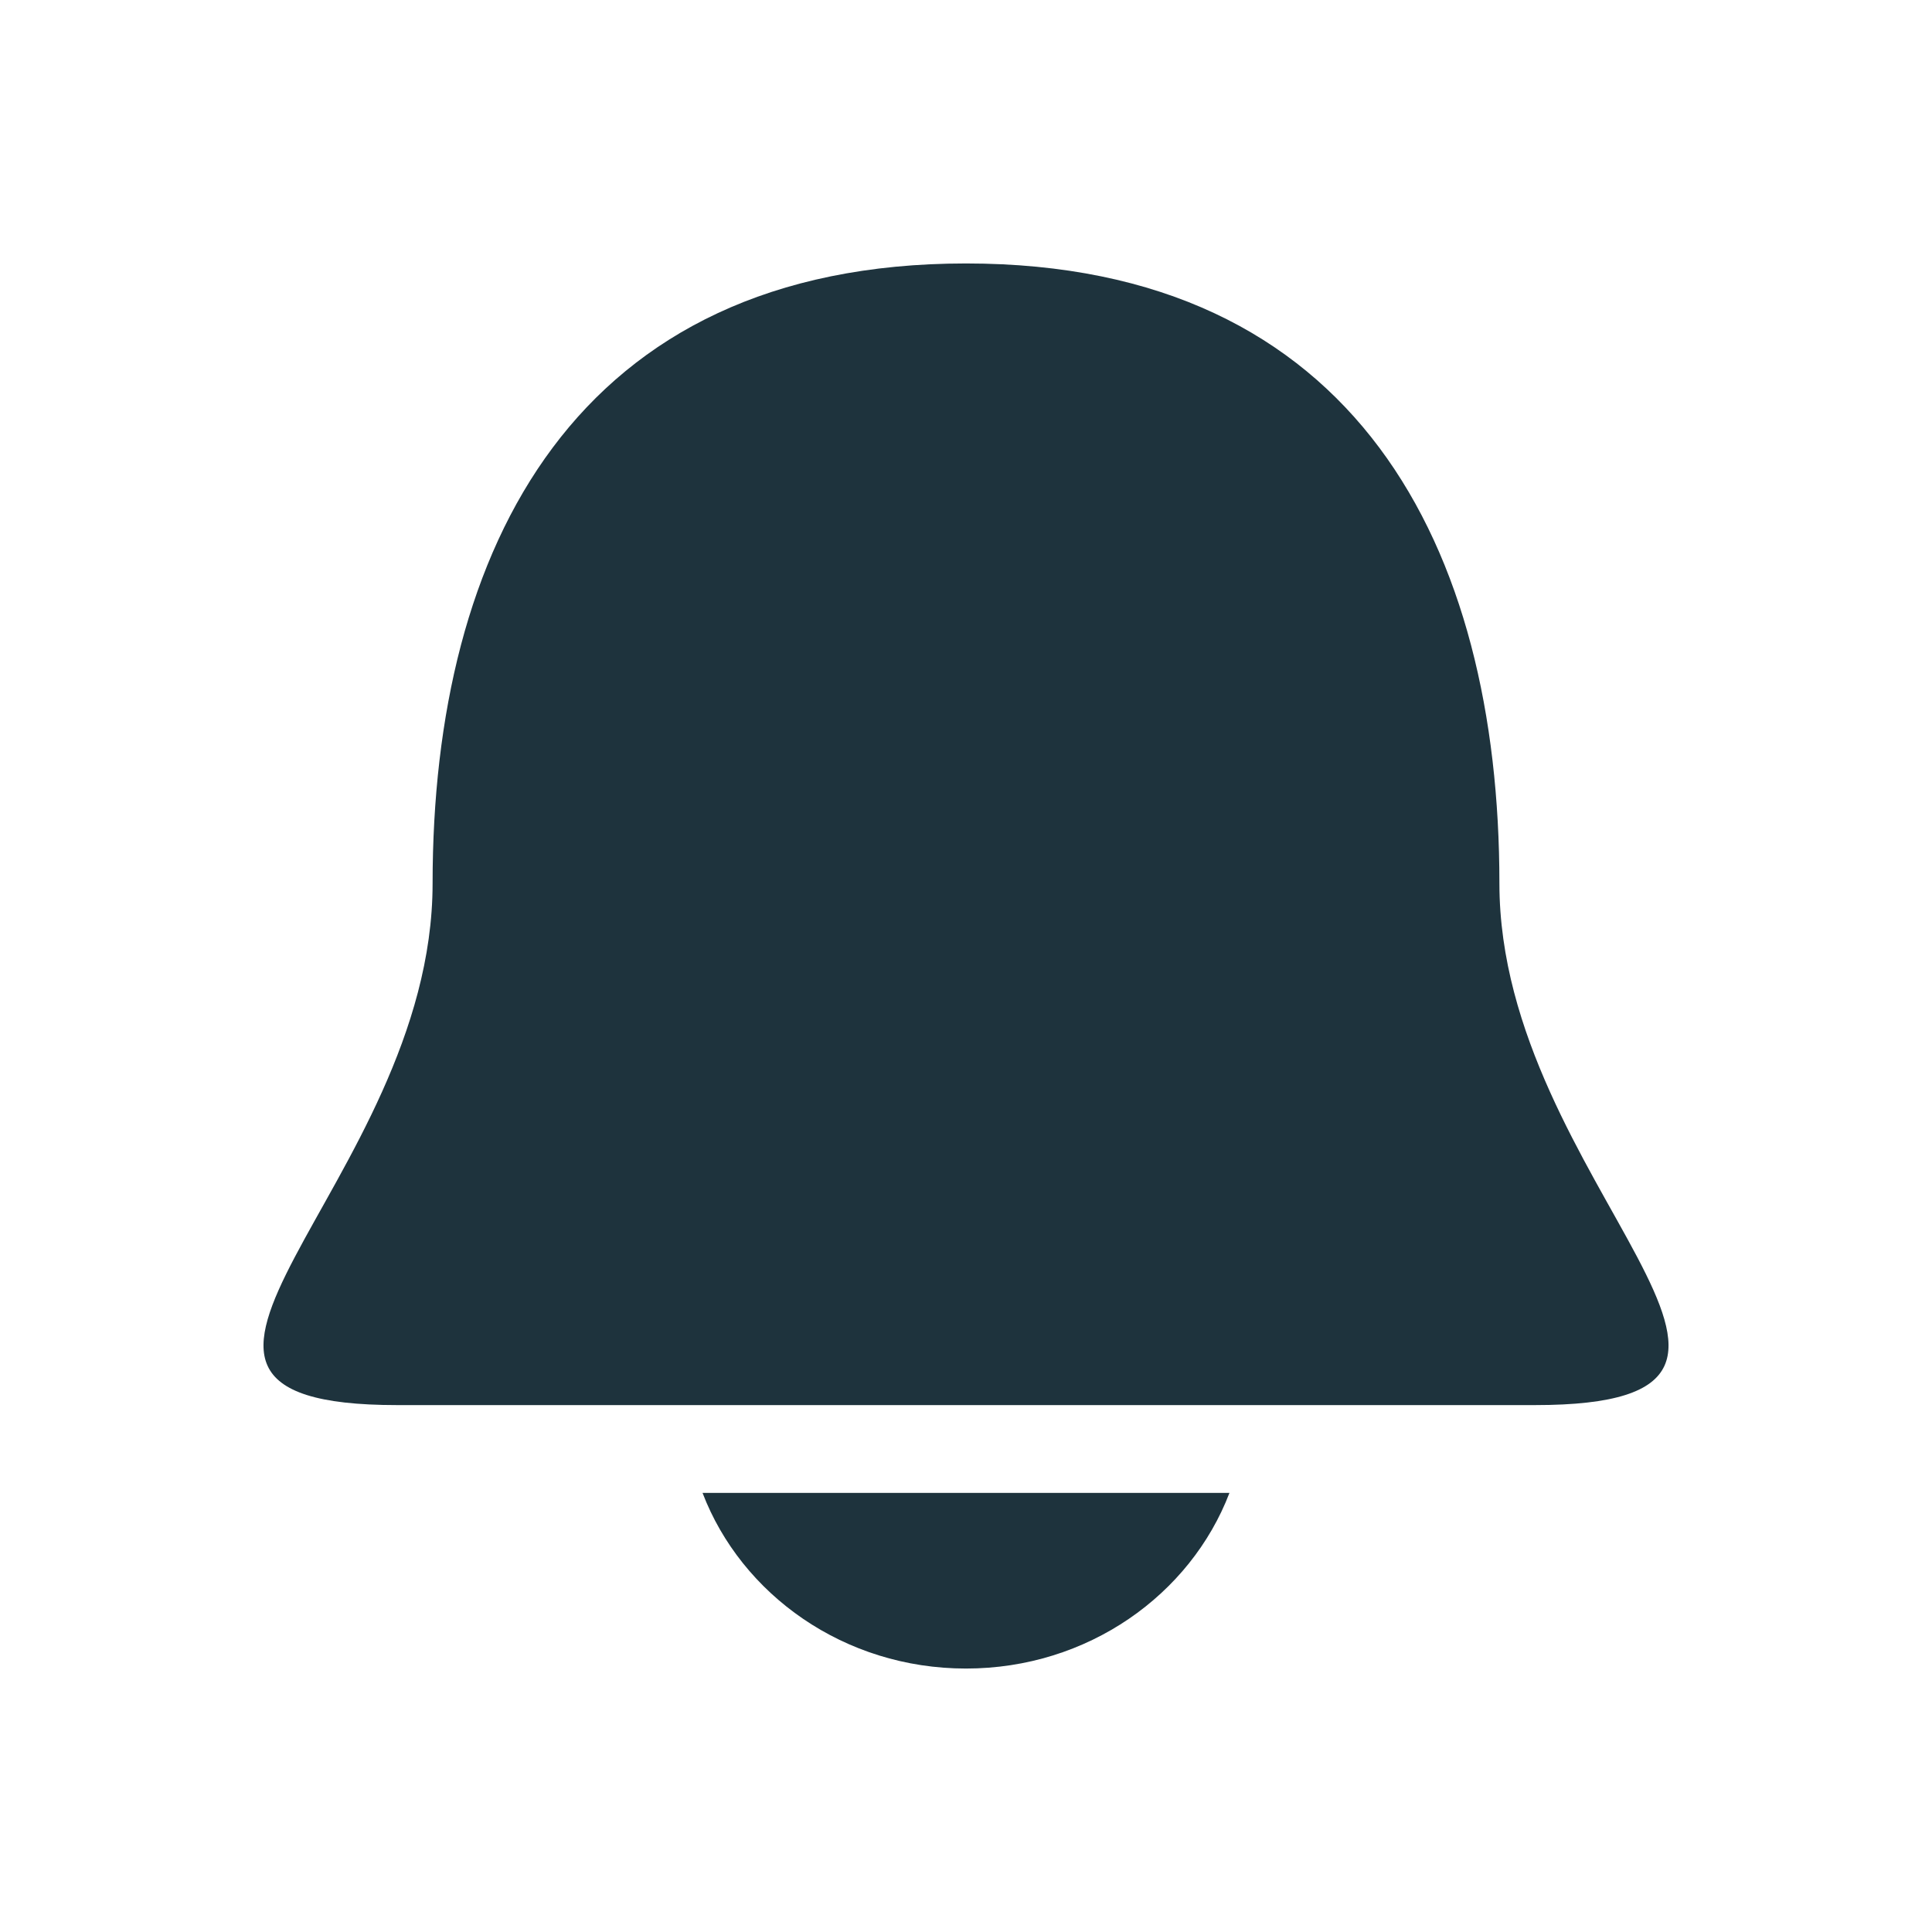 <svg xmlns="http://www.w3.org/2000/svg" width="22" height="22" id="svg2" version="1.1"><defs id="defs4"><style type="text/css" id="current-color-scheme"></style></defs><path d="M11 3c-4.454 0-6.074 3.243-6.074 7.06 0 3.424-4.049 5.94-.404 5.94h12.957c3.644 0-.405-2.516-.405-5.94C17.074 6.244 15.454 3 11 3zM8 17c.443 1.158 1.612 2 3 2s2.557-.842 3-2H8z" id="path4" fill="currentColor" fill-opacity="1" color="#1e333d"/></svg>